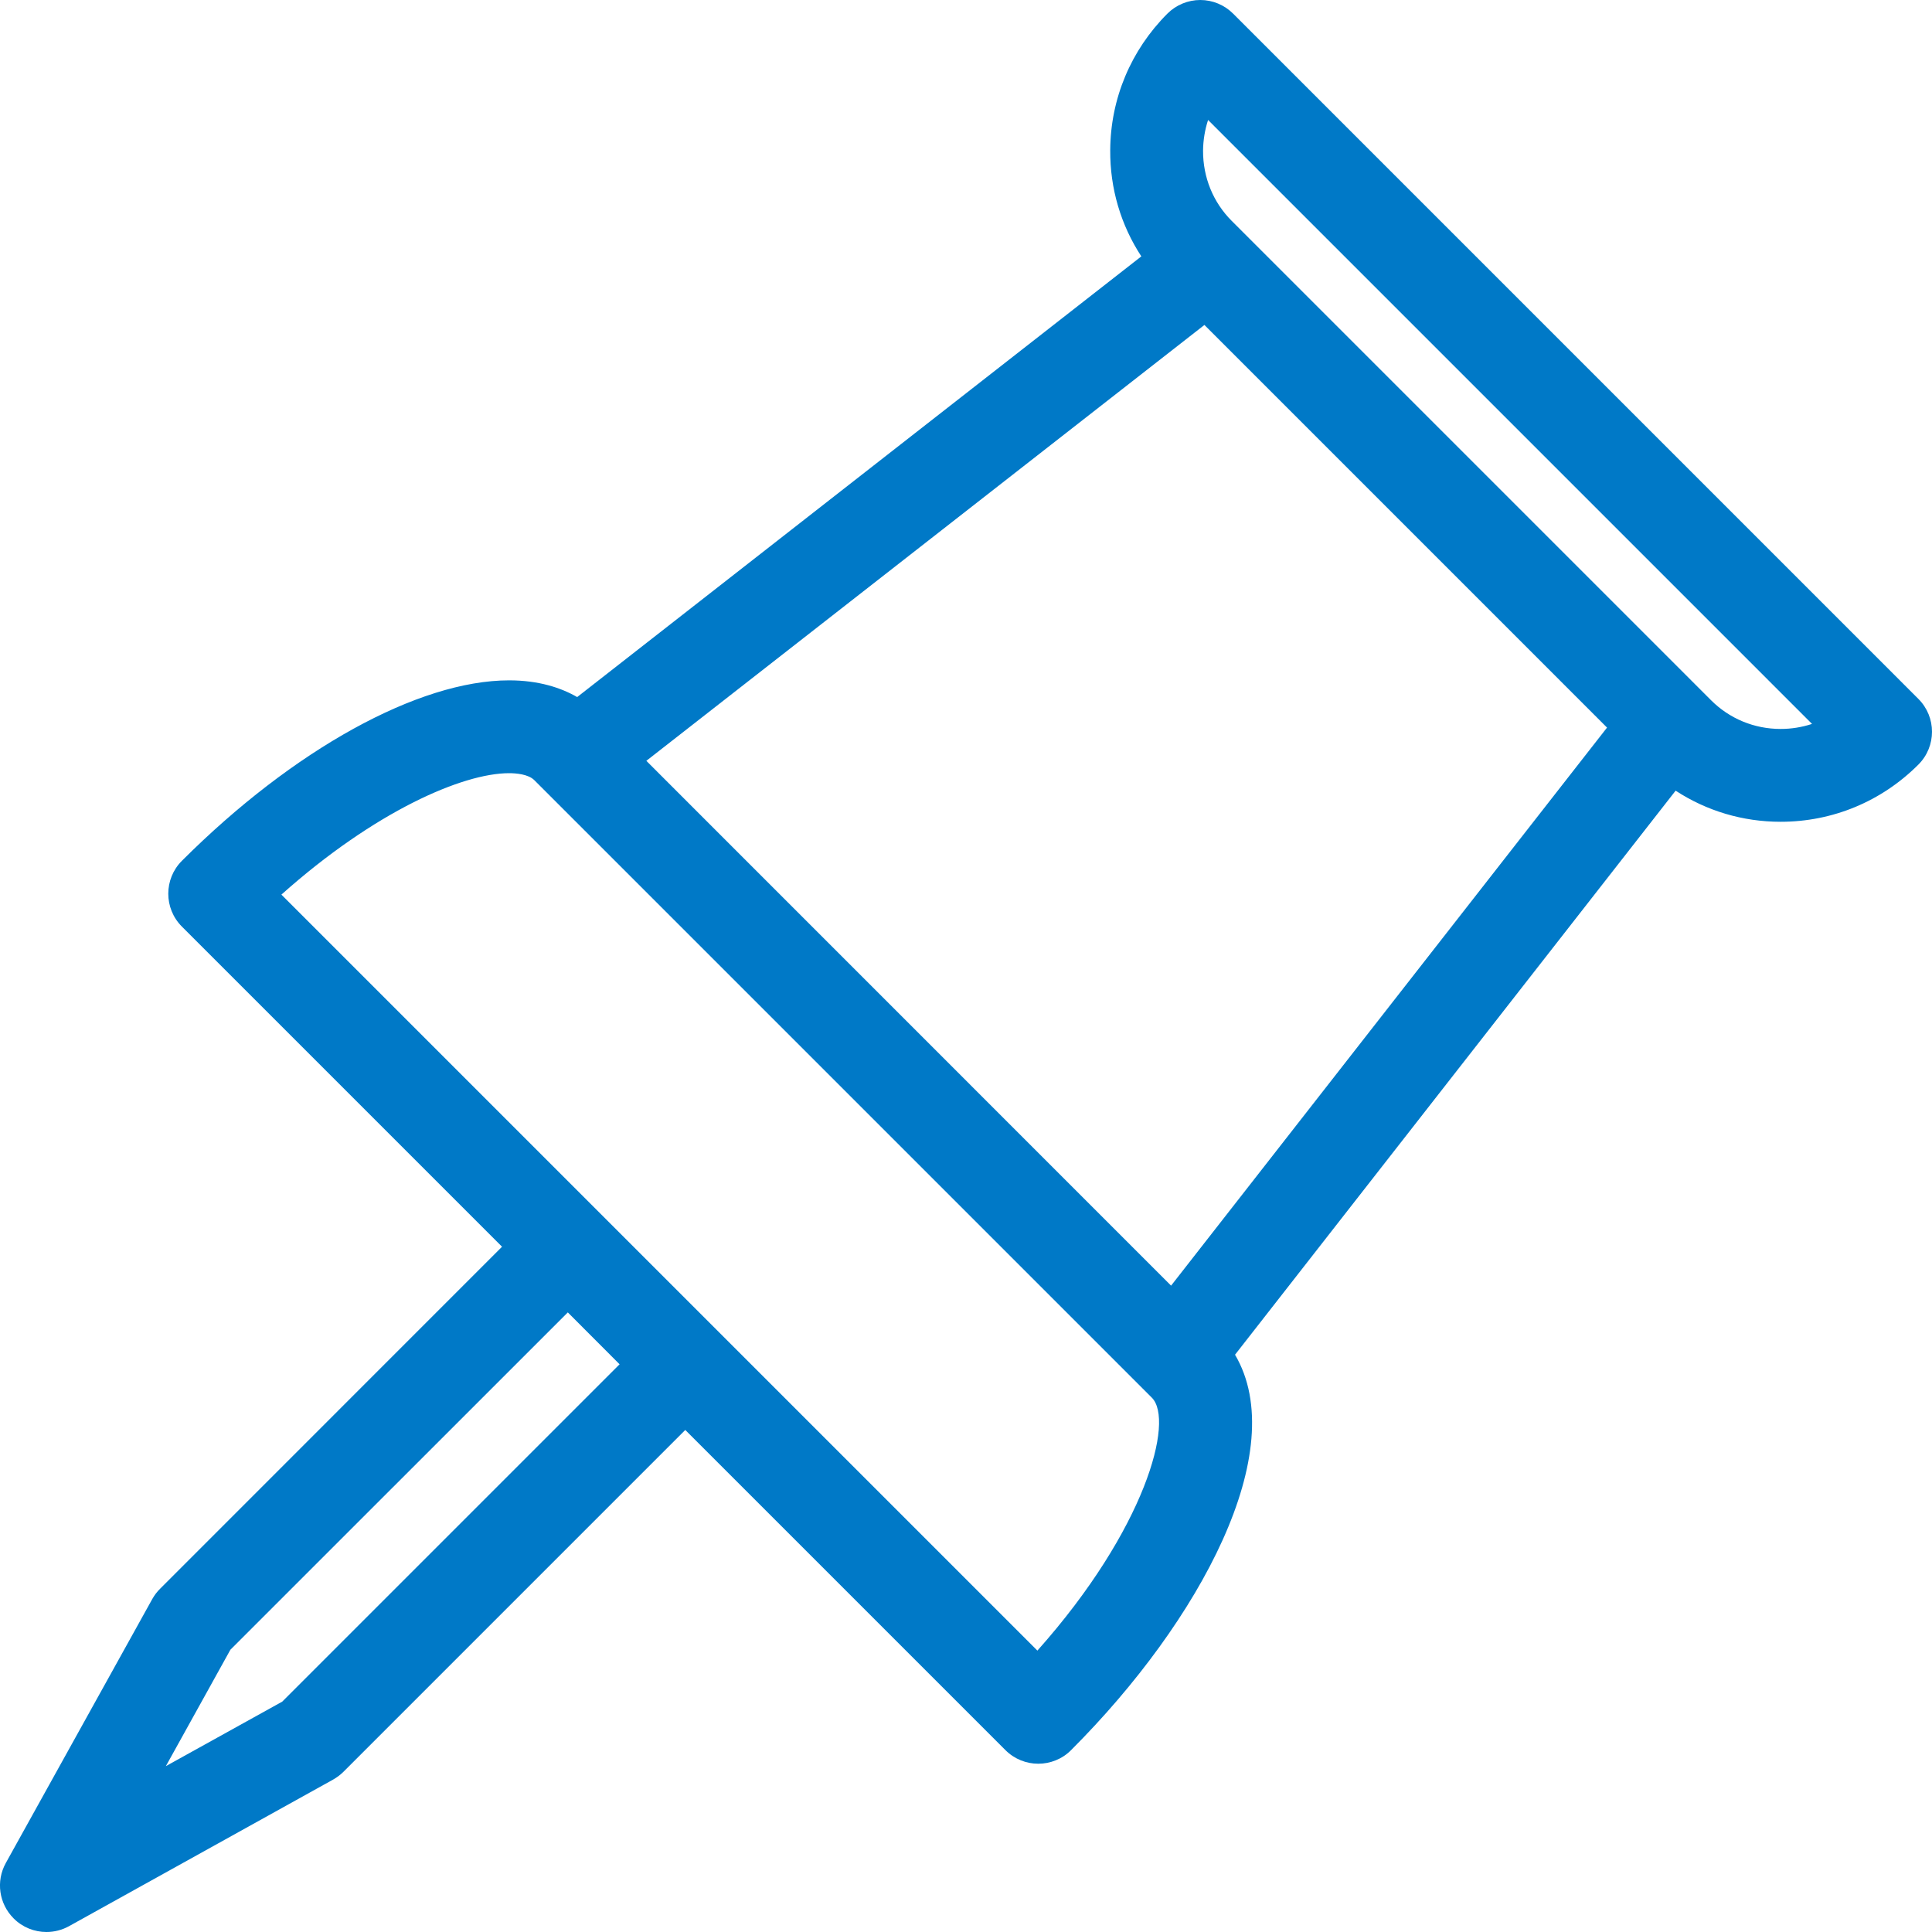 <svg width="20" height="20" viewBox="0 0 20 20" fill="none" xmlns="http://www.w3.org/2000/svg">
<path fill-rule="evenodd" clip-rule="evenodd" d="M19.859 7.235L12.765 0.141C12.675 0.051 12.553 0 12.425 0C12.298 0 12.175 0.051 12.085 0.141C11.707 0.519 11.496 1.021 11.493 1.554C11.49 1.951 11.603 2.33 11.815 2.654L5.975 7.216C5.806 7.119 5.576 7.043 5.27 7.043C4.333 7.043 3.036 7.759 1.883 8.911C1.695 9.099 1.695 9.404 1.883 9.592L5.197 12.906L1.658 16.446C1.626 16.477 1.599 16.513 1.577 16.552L0.06 19.286C-0.044 19.474 -0.011 19.707 0.141 19.859C0.233 19.952 0.357 20 0.481 20C0.561 20 0.641 19.98 0.714 19.94L3.447 18.423C3.486 18.401 3.522 18.374 3.554 18.343L7.094 14.803L10.408 18.117C10.502 18.211 10.625 18.258 10.748 18.258C10.871 18.258 10.995 18.211 11.088 18.117C12.427 16.778 13.369 15.015 12.785 14.024L17.346 8.185C17.666 8.394 18.04 8.507 18.433 8.507H18.433C18.971 8.507 19.477 8.297 19.859 7.915C20.047 7.727 20.047 7.423 19.859 7.235ZM2.922 17.615L1.717 18.283L2.385 17.078L5.878 13.586L6.414 14.123L2.922 17.615ZM2.913 9.261L10.739 17.087C11.859 15.831 12.159 14.704 11.924 14.469L5.531 8.076C5.469 8.014 5.341 8.004 5.27 8.004C4.788 8.004 3.878 8.4 2.913 9.261ZM12.123 13.309L6.691 7.876L12.468 3.364L16.636 7.532L12.123 13.309ZM18.433 7.546H18.433C18.545 7.546 18.654 7.528 18.758 7.494L12.506 1.242C12.473 1.343 12.455 1.451 12.454 1.56C12.453 1.836 12.558 2.094 12.751 2.287L17.713 7.249C17.904 7.44 18.16 7.546 18.433 7.546Z" fill="#0079C7"/>
</svg>
